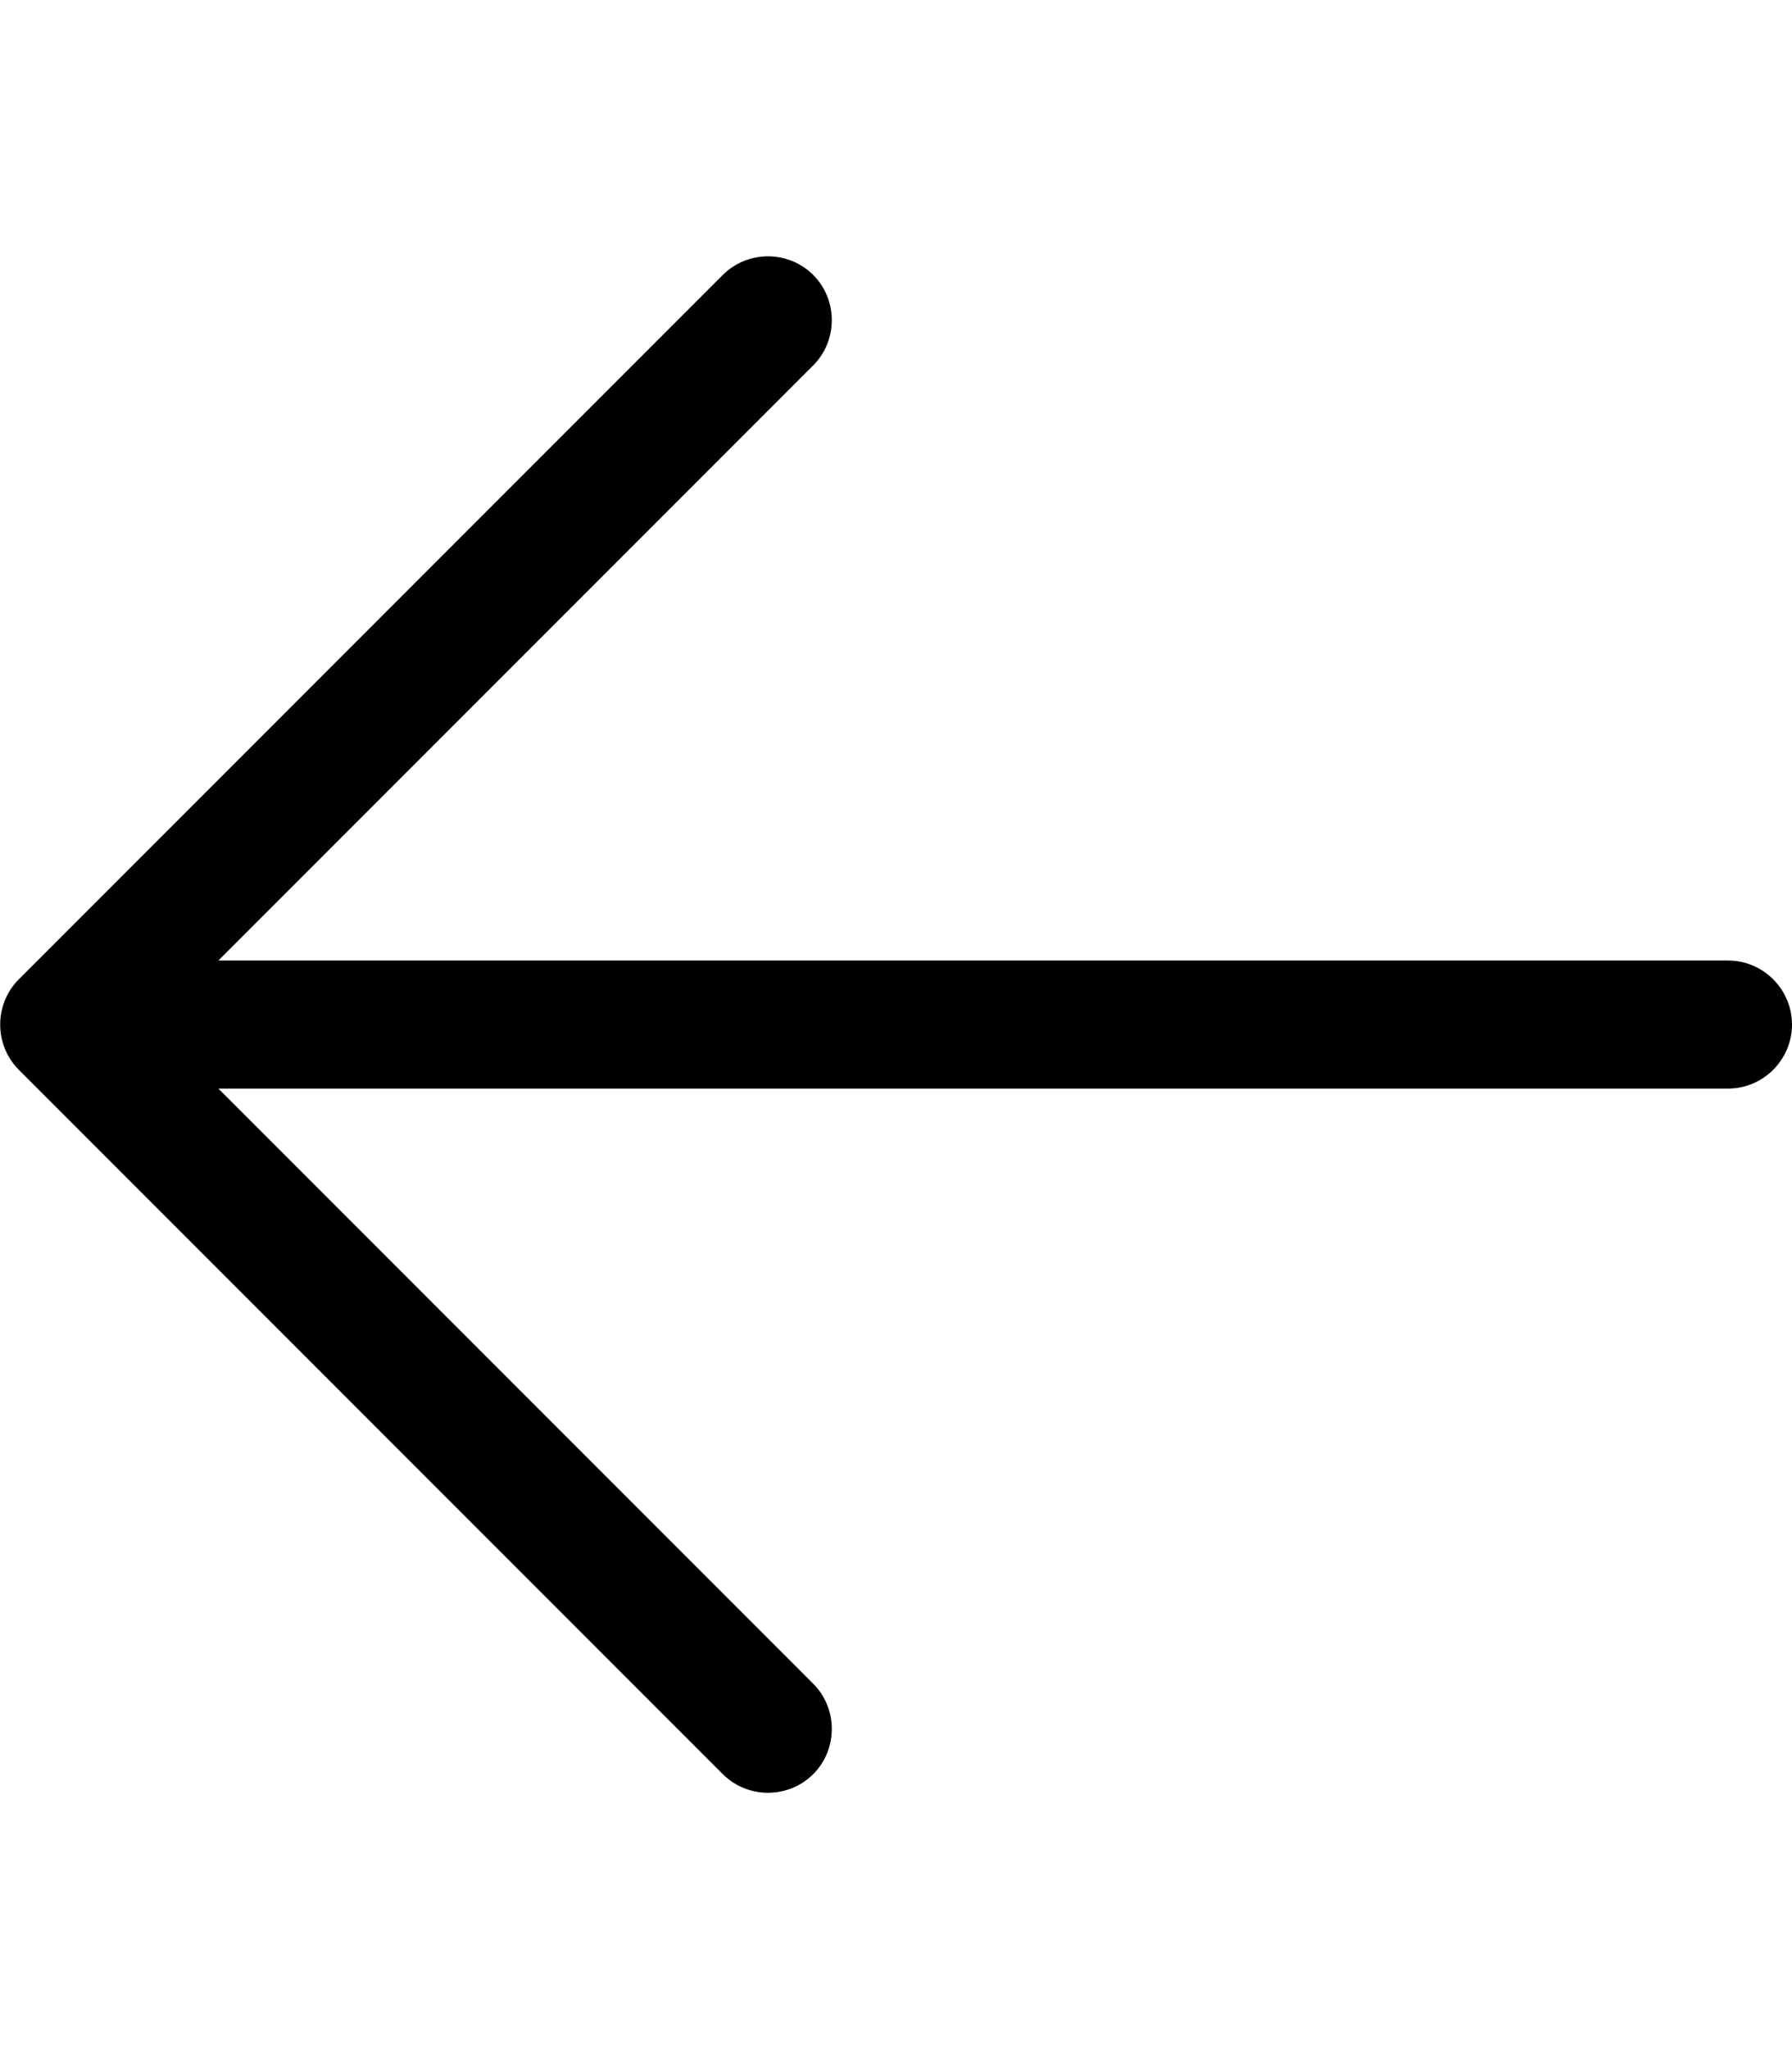 <svg xmlns="http://www.w3.org/2000/svg" viewBox="0 0 448 512"><!--!Font
  Awesome Pro 6.5.1 by @fontawesome - https://fontawesome.com License -
  https://fontawesome.com/license (Commercial License) Copyright 2024 Fonticons, Inc.-->
  <path
    d="M4.7 244.7c-6.2 6.2-6.2 16.4 0 22.6l176 176c6.2 6.2 16.4 6.2 22.6 0s6.2-16.4 0-22.6L54.6 272 432 272c8.8 0 16-7.2 16-16s-7.2-16-16-16L54.6 240 203.3 91.3c6.2-6.2 6.2-16.4 0-22.6s-16.4-6.2-22.6 0l-176 176z" />
</svg>